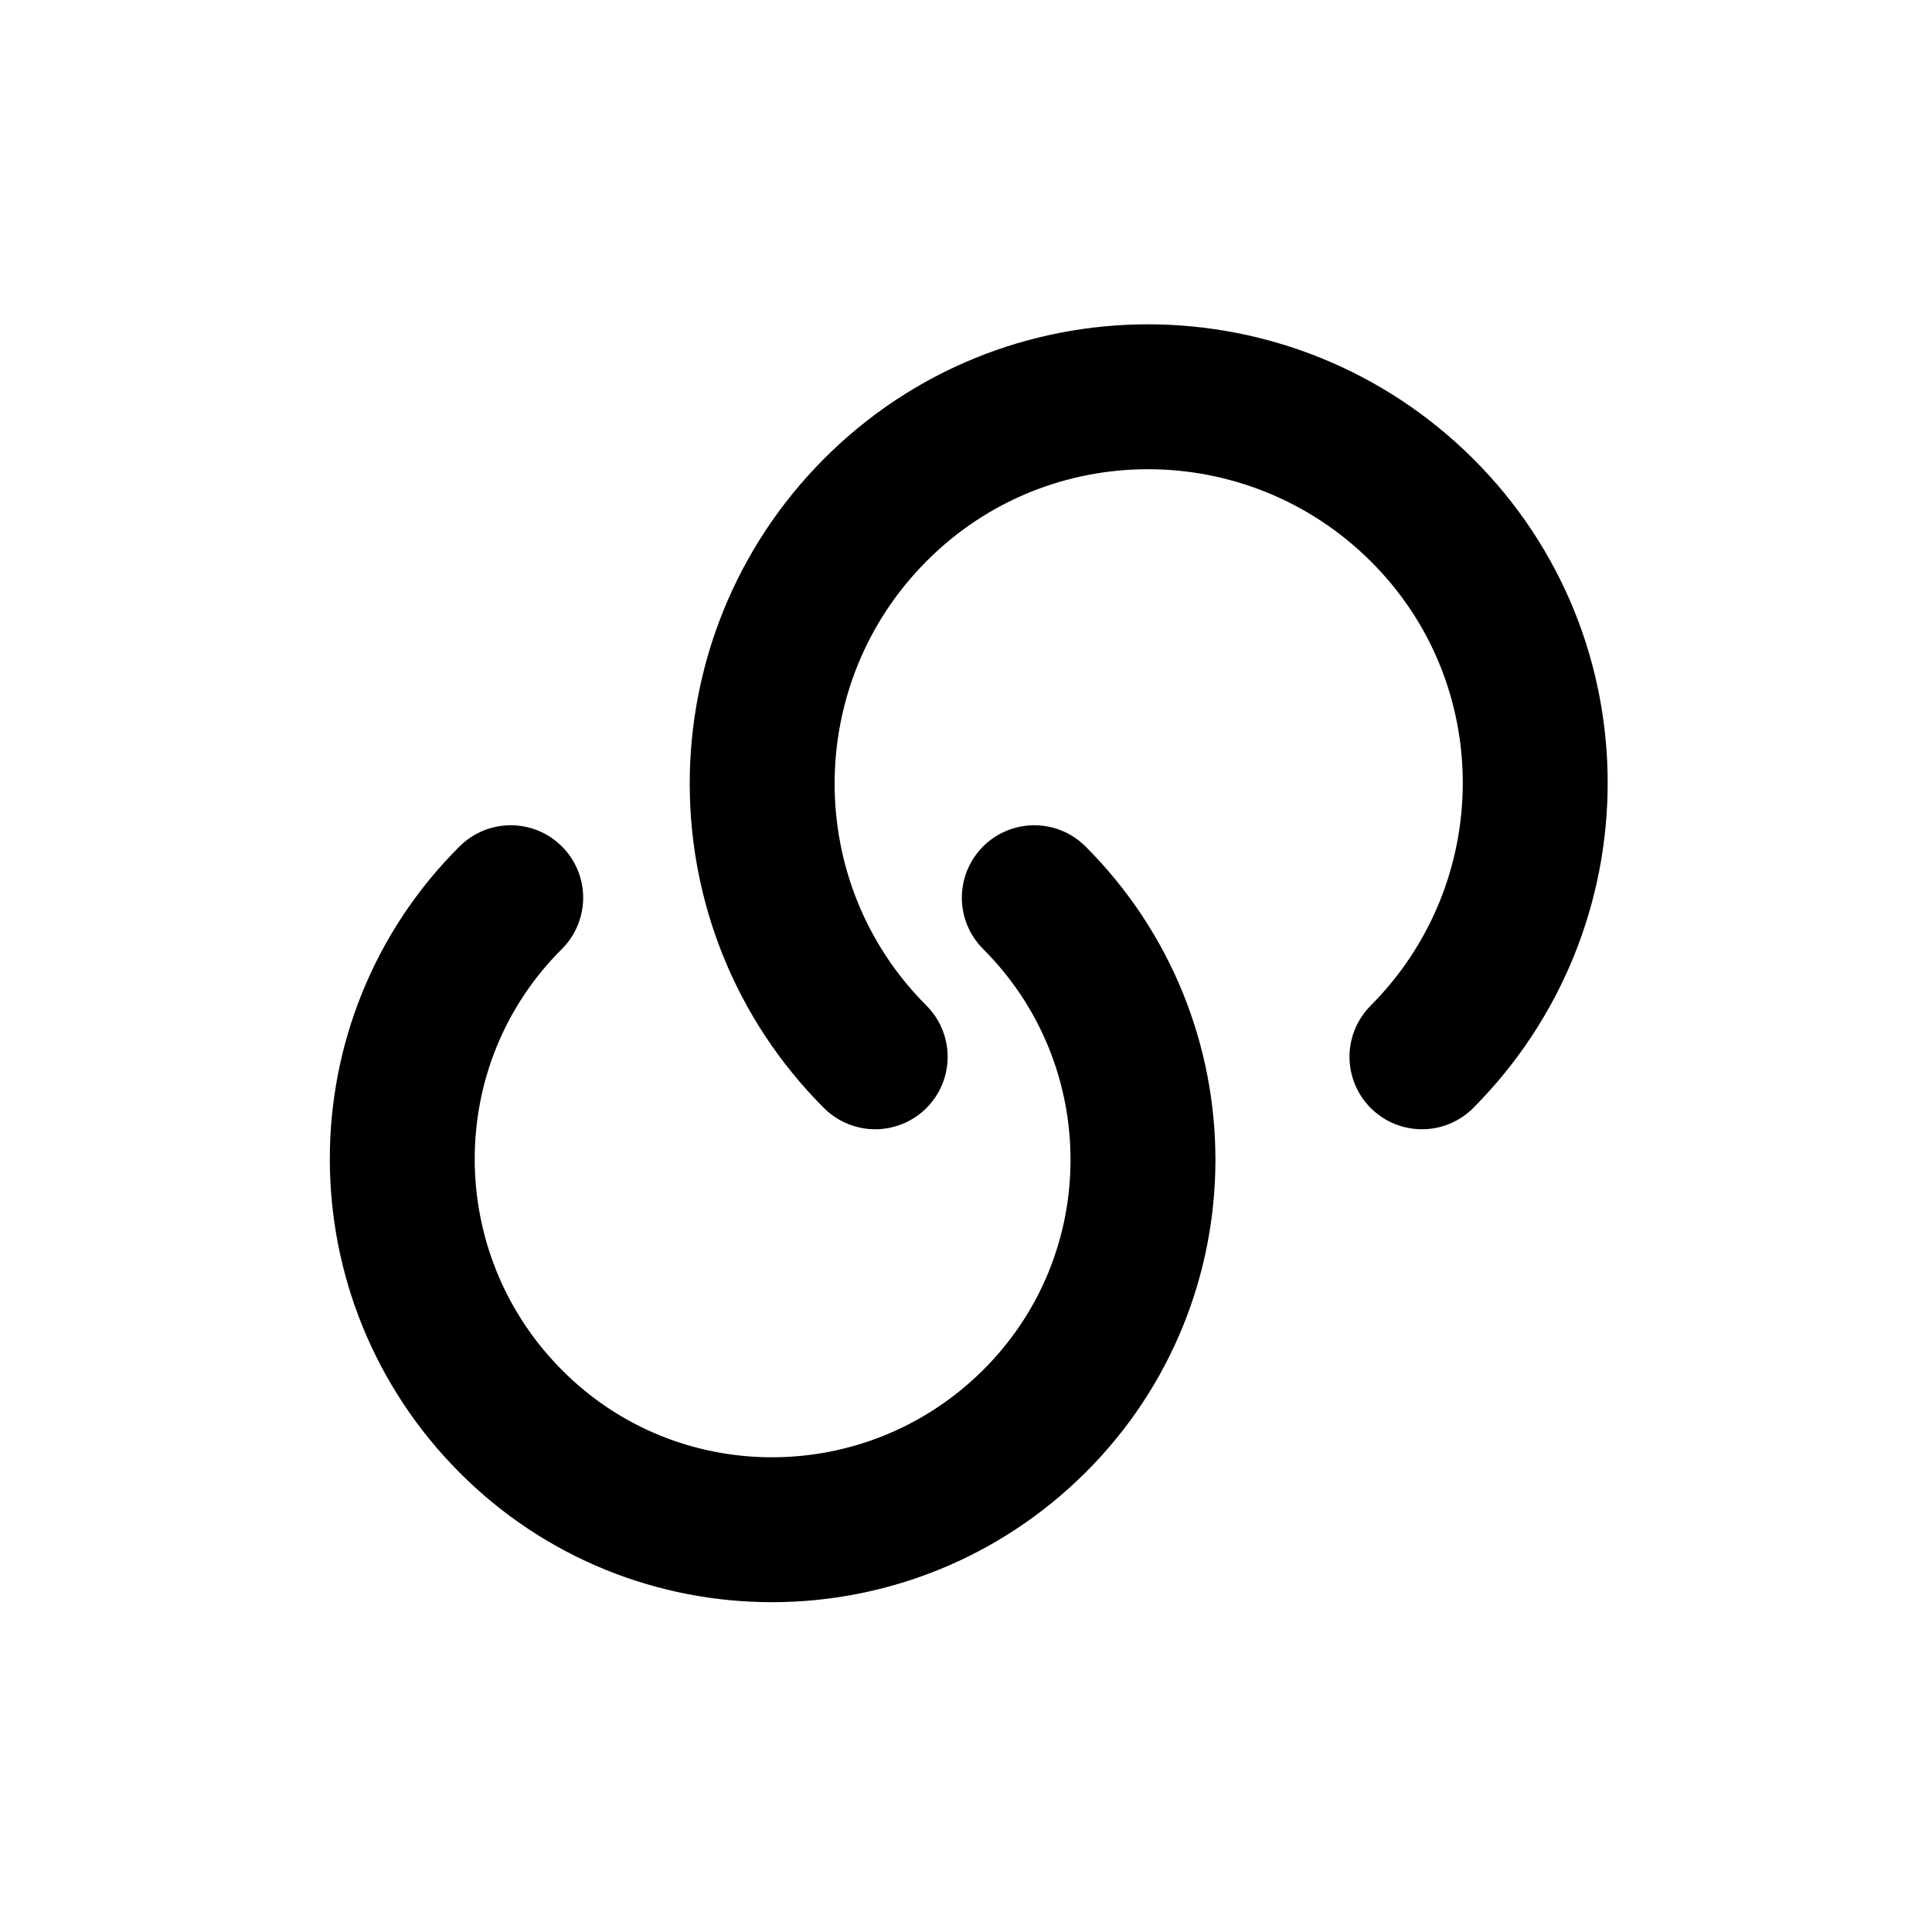 <svg width="20" height="20" viewBox="0 0 20 20" fill="none" xmlns="http://www.w3.org/2000/svg">
    <path
        d="M10.707 9.293C12.207 10.793 12.207 13.22 10.707 14.713C9.207 16.207 6.78 16.213 5.287 14.713C3.793 13.213 3.787 10.787 5.287 9.293"
        stroke="currentColor" stroke-width="1.5" stroke-linecap="round" stroke-linejoin="round" />
    <path
        d="M9.06 10.94C7.5 9.38 7.5 6.847 9.06 5.28C10.62 3.713 13.153 3.72 14.72 5.28C16.287 6.84 16.28 9.373 14.72 10.94"
        stroke="currentColor" stroke-width="1.5" stroke-linecap="round" stroke-linejoin="round" />
</svg>